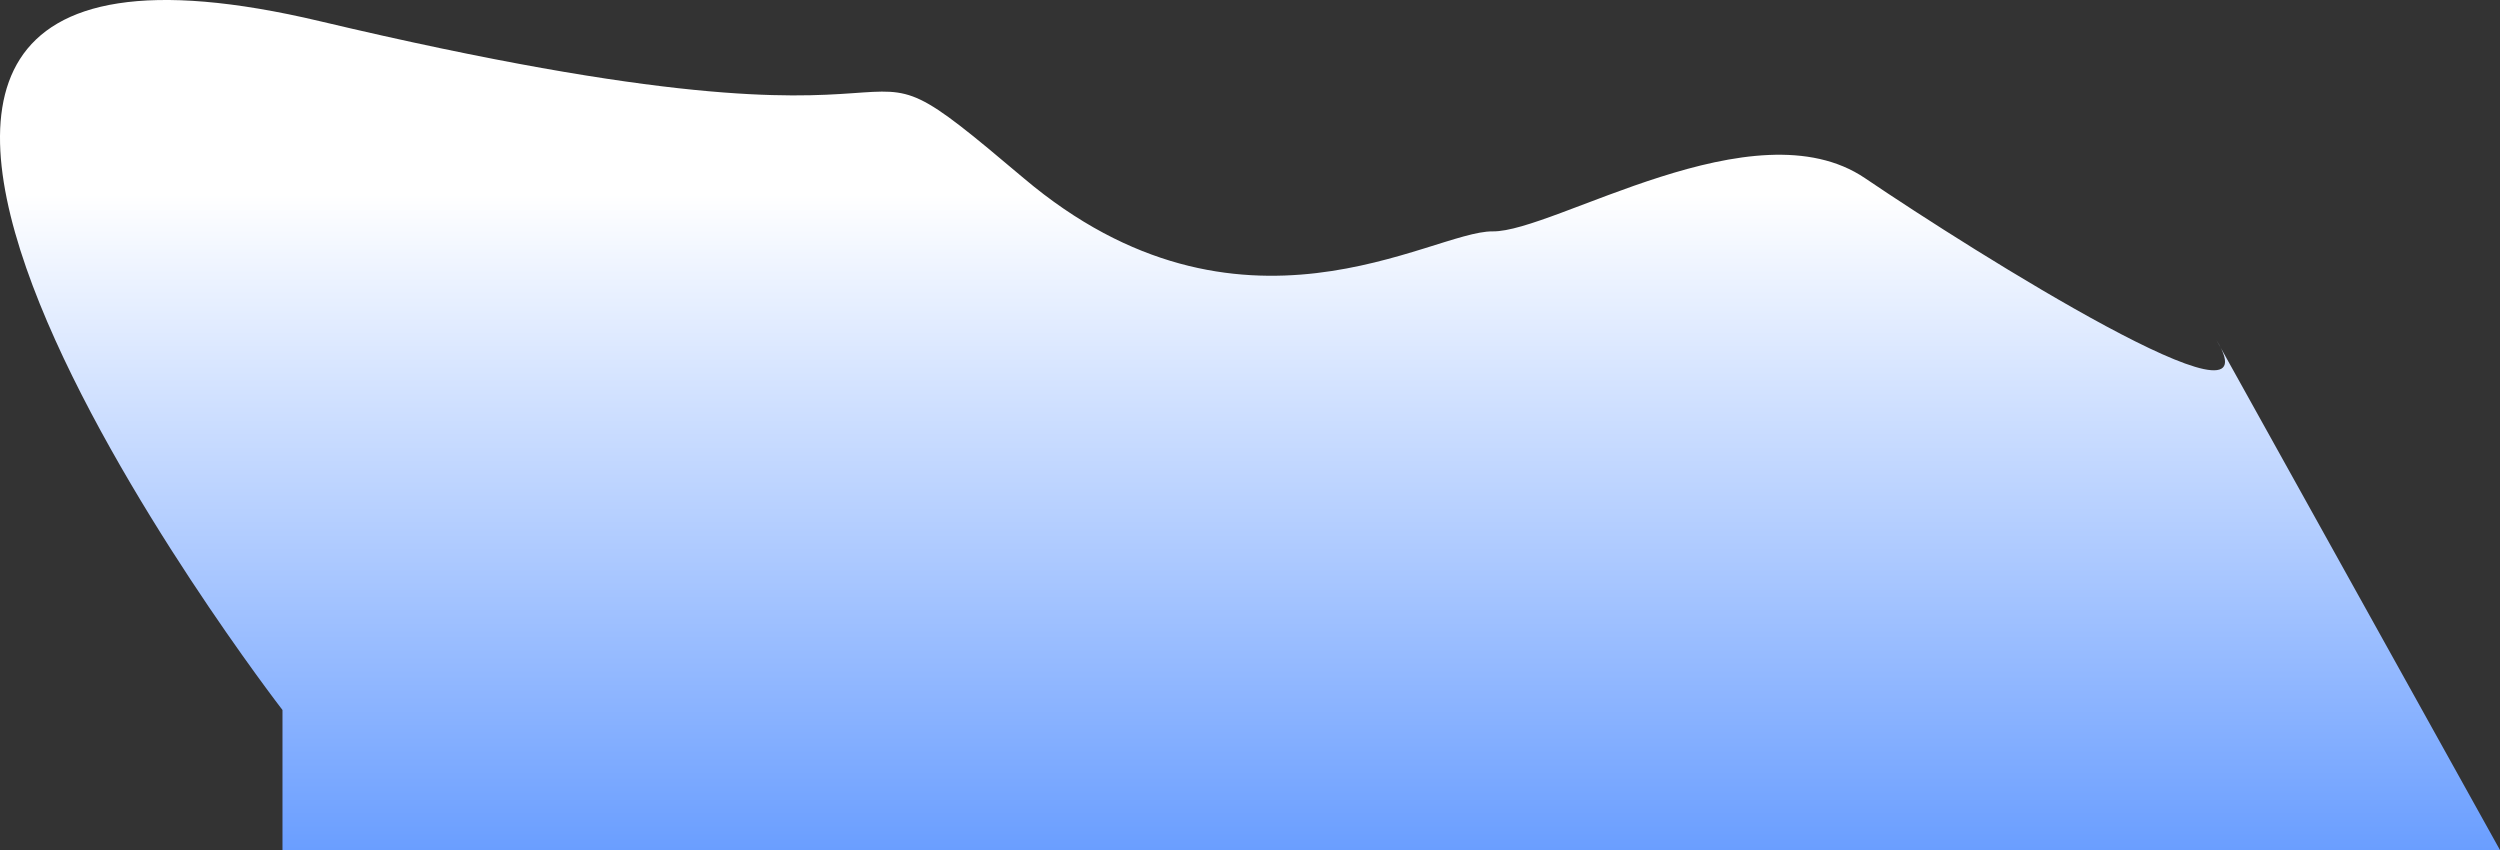 <svg id="Component_26_1" data-name="Component 26 – 1" xmlns="http://www.w3.org/2000/svg" xmlns:xlink="http://www.w3.org/1999/xlink" width="2586.718" height="879.556" viewBox="0 0 2586.718 879.556">
  <rect x="0" y="0" width="2586.718" height="879.556" fill="#333333" stroke="none"/>
  <defs>
    <linearGradient id="linear-gradient" x1="0.5" y1="0.209" x2="0.5" y2="1" gradientUnits="objectBoundingBox">
      <stop offset="0" stop-color="#fff"/>
      <stop offset="1" stop-color="#6a9eff"/>
    </linearGradient>
  </defs>
  <path id="Path_5" data-name="Path 5" d="M1939.851,5473.358c65.138,106.951-249.17-90.079-363.675-167.67s-321.9,55.756-385.281,55.029-261.383,134.154-485.237-55.029-6.085,8.8-727.97-162.38-38.983,712.636-38.983,712.636V6000.86H2233.139Z" transform="translate(353.578 -5121.304)" fill="url(#linear-gradient)"/>
</svg>
